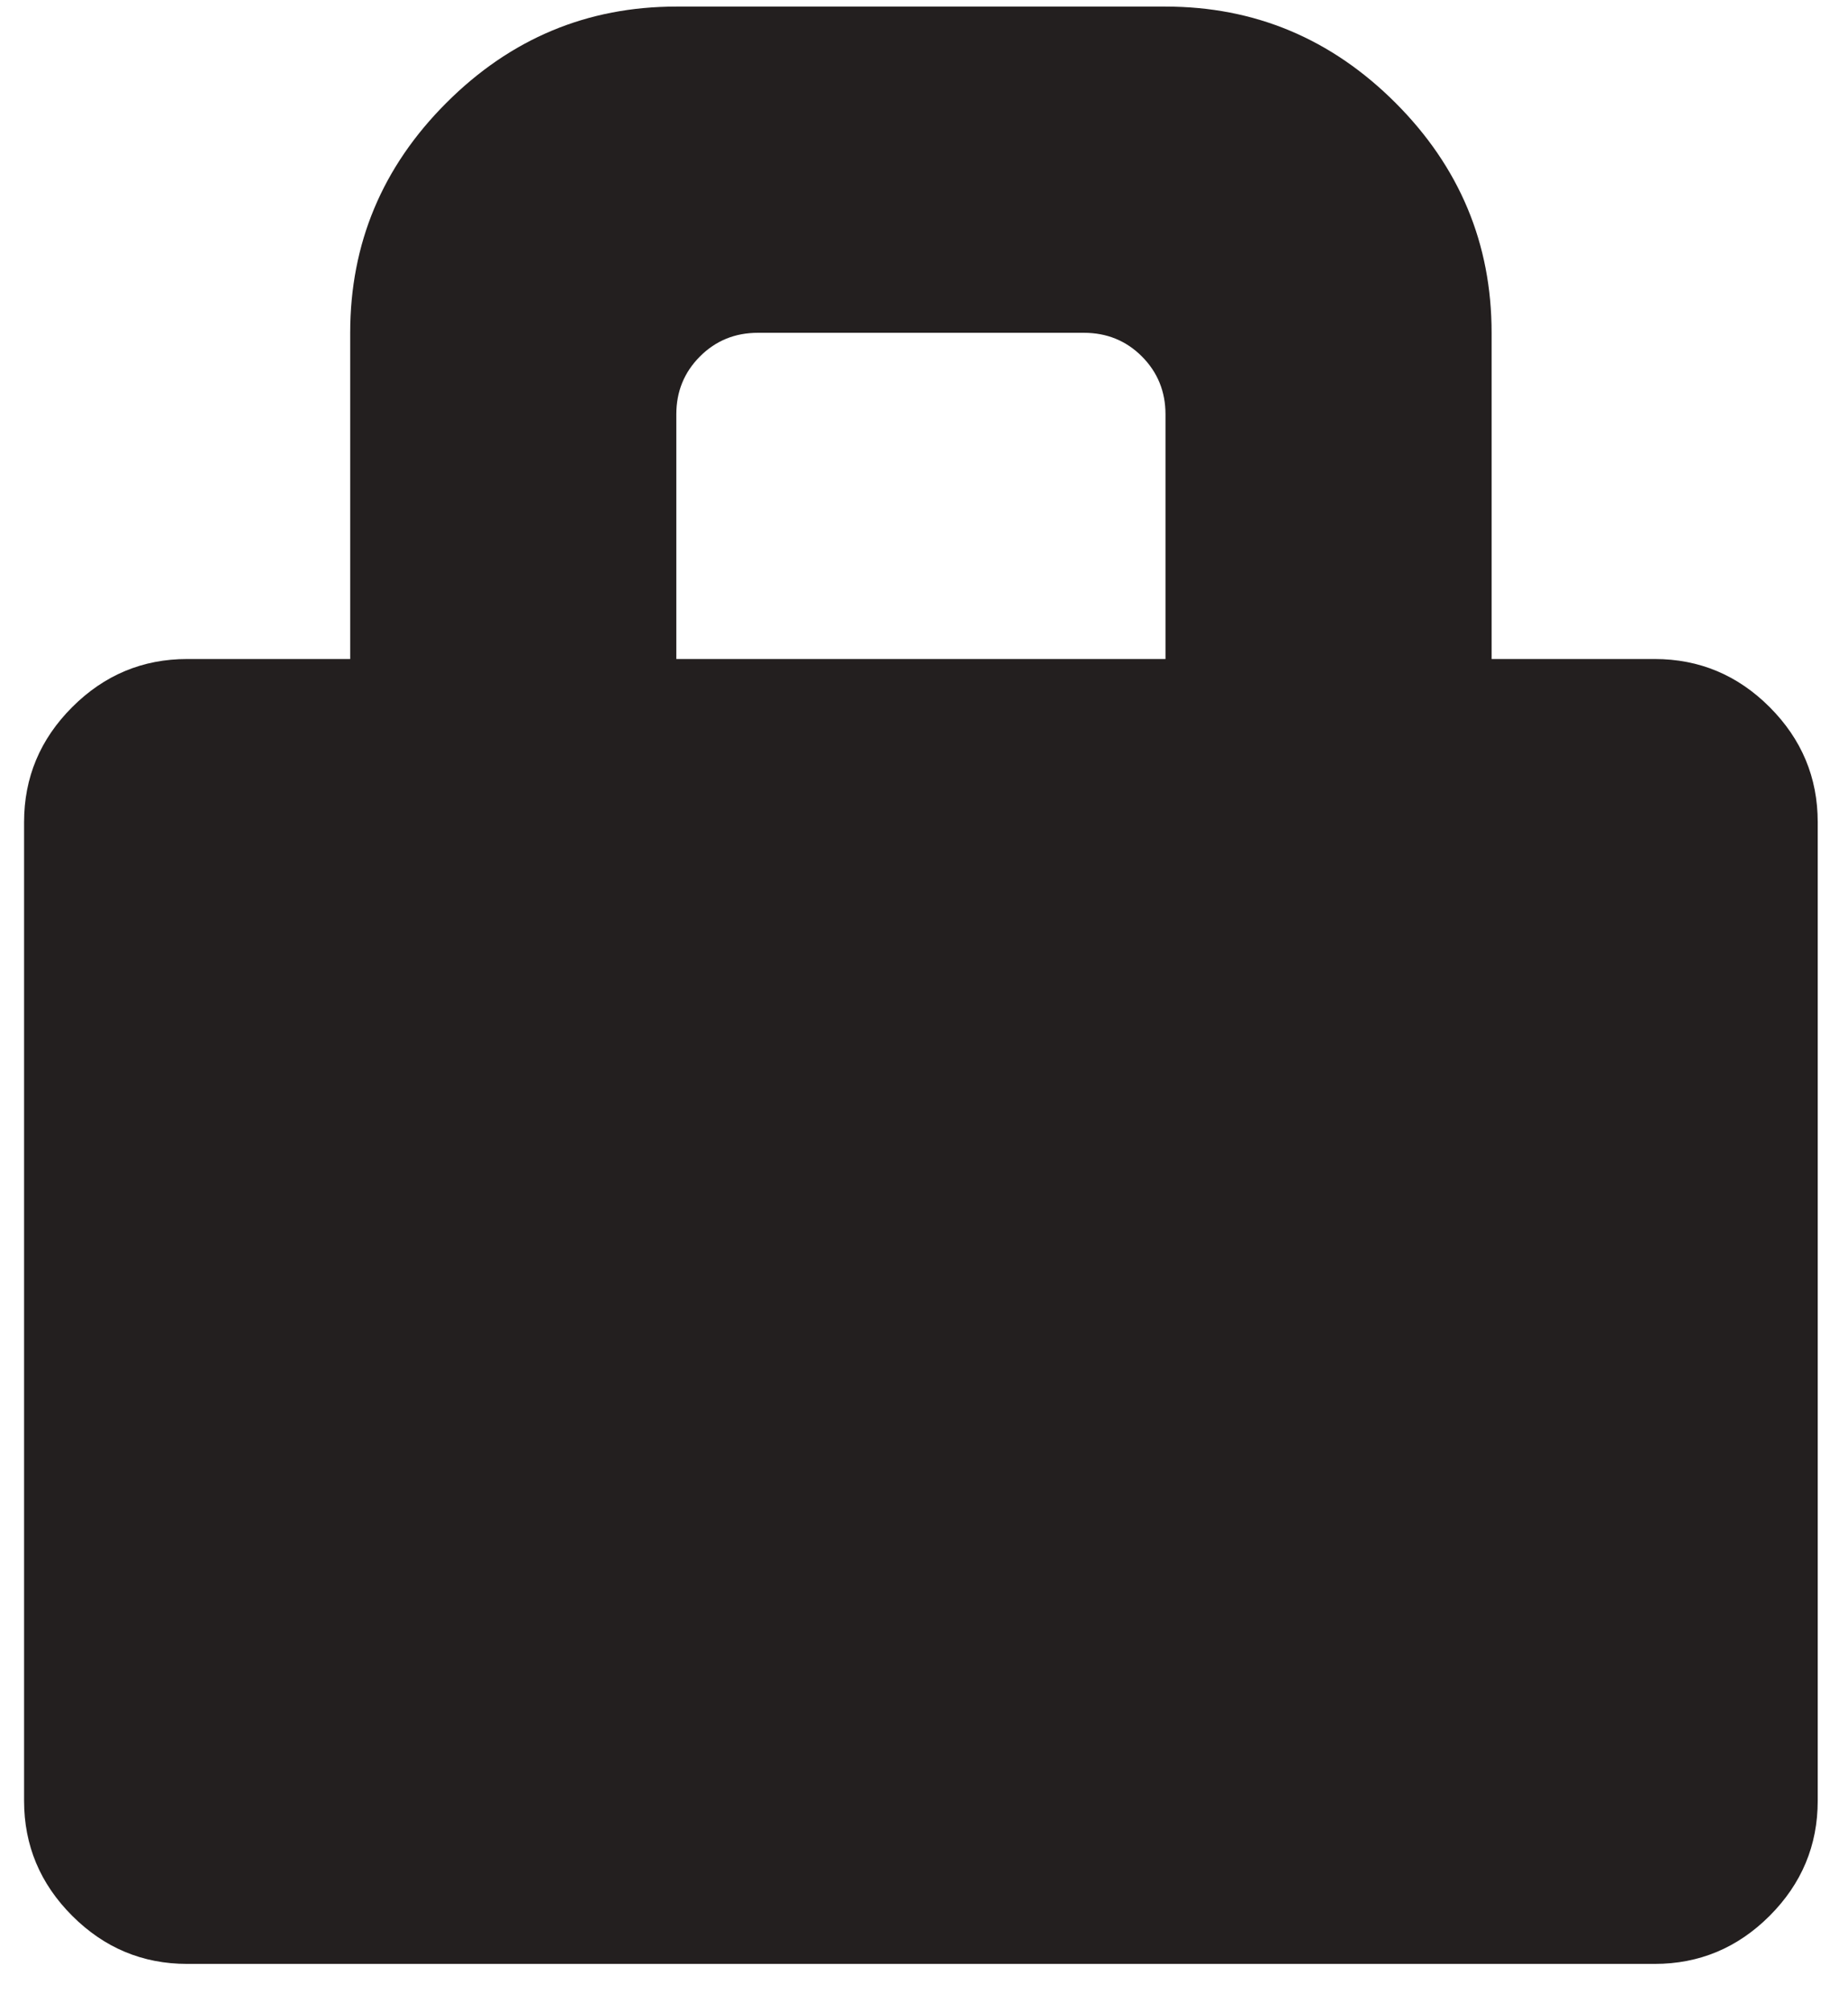 <?xml version="1.0" encoding="UTF-8" standalone="no"?>
<svg width="34px" height="37px" viewBox="0 0 34 37" version="1.1" xmlns="http://www.w3.org/2000/svg" xmlns:xlink="http://www.w3.org/1999/xlink" xmlns:sketch="http://www.bohemiancoding.com/sketch/ns">
    <!-- Generator: Sketch 3.3.3 (12081) - http://www.bohemiancoding.com/sketch -->
    <title>Fill 196</title>
    <desc>Created with Sketch.</desc>
    <defs></defs>
    <g id="Page-1" stroke="none" stroke-width="1" fill="none" fill-rule="evenodd" sketch:type="MSPage">
        <g id="1-Icons" sketch:type="MSArtboardGroup" transform="translate(-544, -1205)" fill="#231F1F">
            <g id="Icons" sketch:type="MSLayerGroup" transform="translate(112, 84.5)">
                <path d="M459.443,1132.621 L462.443,1132.621 C463.264,1132.621 463.969,1132.916 464.559,1133.506 C465.148,1134.096 465.443,1134.801 465.443,1135.621 L465.443,1153.621 C465.443,1154.441 465.148,1155.146 464.559,1155.736 C463.969,1156.326 463.264,1156.621 462.443,1156.621 L435.443,1156.621 C434.623,1156.621 433.918,1156.326 433.328,1155.736 C432.738,1155.146 432.443,1154.441 432.443,1153.621 L432.443,1135.621 C432.443,1134.801 432.738,1134.096 433.328,1133.506 C433.918,1132.916 434.623,1132.621 435.443,1132.621 L438.443,1132.621 L438.443,1126.621 C438.443,1124.98 439.033,1123.57 440.213,1122.391 C441.393,1121.211 442.803,1120.621 444.443,1120.621 L453.443,1120.621 C455.083,1120.621 456.493,1121.211 457.674,1122.391 C458.853,1123.57 459.443,1124.98 459.443,1126.621 L459.443,1132.621 L459.443,1132.621 L459.443,1132.621 L459.443,1132.621 Z M444.443,1132.621 L453.443,1132.621 L453.443,1128.121 C453.443,1127.701 453.298,1127.346 453.008,1127.055 C452.719,1126.766 452.363,1126.621 451.943,1126.621 L445.943,1126.621 C445.523,1126.621 445.168,1126.766 444.879,1127.055 C444.588,1127.346 444.443,1127.701 444.443,1128.121 L444.443,1132.621 L444.443,1132.621 Z" id="Fill-196" sketch:type="MSShapeGroup"></path>
            </g>
        </g>
    </g>
</svg>